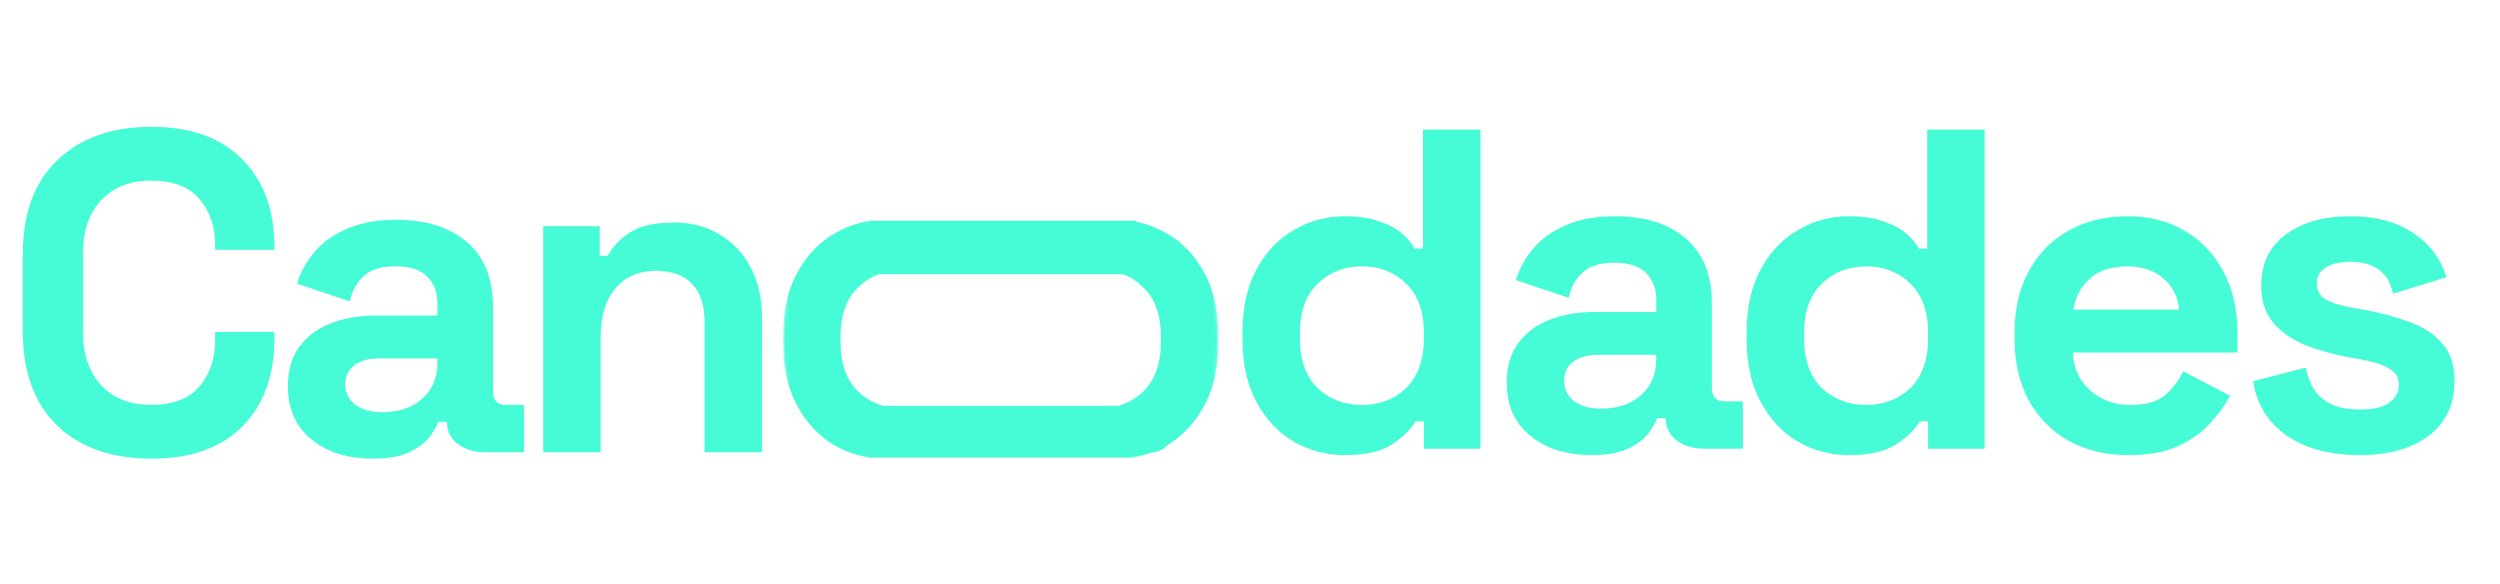 <svg width="702" height="164" viewBox="0 0 702 164" fill="none" xmlns="http://www.w3.org/2000/svg">
<path d="M42.496 128.792C31.403 128.792 22.613 125.72 16.128 119.576C9.643 113.347 6.4 104.472 6.4 92.952V71.448C6.4 59.928 9.643 51.096 16.128 44.952C22.613 38.723 31.403 35.608 42.496 35.608C53.504 35.608 61.995 38.637 67.968 44.696C74.027 50.669 77.056 58.904 77.056 69.4V70.168H60.416V68.888C60.416 63.597 58.923 59.245 55.936 55.832C53.035 52.419 48.555 50.712 42.496 50.712C36.523 50.712 31.829 52.547 28.416 56.216C25.003 59.885 23.296 64.877 23.296 71.192V93.208C23.296 99.437 25.003 104.429 28.416 108.184C31.829 111.853 36.523 113.688 42.496 113.688C48.555 113.688 53.035 111.981 55.936 108.568C58.923 105.069 60.416 100.717 60.416 95.512V93.208H77.056V95C77.056 105.496 74.027 113.773 67.968 119.832C61.995 125.805 53.504 128.792 42.496 128.792ZM104.647 128.792C100.124 128.792 96.071 128.024 92.487 126.488C88.903 124.867 86.044 122.563 83.911 119.576C81.863 116.504 80.839 112.792 80.839 108.44C80.839 104.088 81.863 100.461 83.911 97.56C86.044 94.573 88.946 92.355 92.615 90.904C96.37 89.368 100.636 88.6 105.415 88.6H122.823V85.016C122.823 82.029 121.884 79.597 120.007 77.72C118.13 75.757 115.143 74.776 111.047 74.776C107.036 74.776 104.05 75.715 102.087 77.592C100.124 79.384 98.844 81.731 98.247 84.632L83.399 79.64C84.423 76.397 86.044 73.453 88.263 70.808C90.567 68.077 93.596 65.901 97.351 64.28C101.191 62.573 105.842 61.72 111.303 61.72C119.666 61.72 126.279 63.811 131.143 67.992C136.007 72.173 138.439 78.232 138.439 86.168V109.848C138.439 112.408 139.634 113.688 142.023 113.688H147.143V127H136.391C133.234 127 130.631 126.232 128.583 124.696C126.535 123.16 125.511 121.112 125.511 118.552V118.424H123.079C122.738 119.448 121.97 120.813 120.775 122.52C119.58 124.141 117.703 125.592 115.143 126.872C112.583 128.152 109.084 128.792 104.647 128.792ZM107.463 115.736C111.986 115.736 115.655 114.499 118.471 112.024C121.372 109.464 122.823 106.093 122.823 101.912V100.632H106.567C103.58 100.632 101.234 101.272 99.527 102.552C97.82 103.832 96.967 105.624 96.967 107.928C96.967 110.232 97.863 112.109 99.655 113.56C101.447 115.011 104.05 115.736 107.463 115.736ZM152.535 127V63.512H168.407V71.832H170.711C171.735 69.613 173.655 67.523 176.471 65.56C179.287 63.512 183.554 62.488 189.271 62.488C194.22 62.488 198.53 63.64 202.199 65.944C205.954 68.163 208.855 71.277 210.903 75.288C212.951 79.213 213.975 83.821 213.975 89.112V127H197.847V90.392C197.847 85.613 196.652 82.029 194.263 79.64C191.959 77.251 188.631 76.056 184.279 76.056C179.33 76.056 175.49 77.72 172.759 81.048C170.028 84.291 168.663 88.856 168.663 94.744V127H152.535Z" fill="#46FCD6"/>
<path d="M377.56 127.792C372.525 127.792 367.789 126.555 363.352 124.08C359 121.52 355.501 117.808 352.856 112.944C350.211 108.08 348.888 102.192 348.888 95.28V93.232C348.888 86.32 350.211 80.432 352.856 75.568C355.501 70.704 359 67.035 363.352 64.56C367.704 62 372.44 60.72 377.56 60.72C381.4 60.72 384.6 61.189 387.16 62.128C389.805 62.981 391.939 64.091 393.56 65.456C395.181 66.821 396.419 68.272 397.272 69.808H399.576V36.4H415.704V126H399.832V118.32H397.528C396.077 120.709 393.816 122.885 390.744 124.848C387.757 126.811 383.363 127.792 377.56 127.792ZM382.424 113.712C387.373 113.712 391.512 112.133 394.84 108.976C398.168 105.733 399.832 101.04 399.832 94.896V93.616C399.832 87.472 398.168 82.821 394.84 79.664C391.597 76.421 387.459 74.8 382.424 74.8C377.475 74.8 373.336 76.421 370.008 79.664C366.68 82.821 365.016 87.472 365.016 93.616V94.896C365.016 101.04 366.68 105.733 370.008 108.976C373.336 112.133 377.475 113.712 382.424 113.712ZM446.897 127.792C442.374 127.792 438.321 127.024 434.737 125.488C431.153 123.867 428.294 121.563 426.161 118.576C424.113 115.504 423.089 111.792 423.089 107.44C423.089 103.088 424.113 99.461 426.161 96.56C428.294 93.573 431.196 91.355 434.865 89.904C438.62 88.368 442.886 87.6 447.665 87.6H465.073V84.016C465.073 81.029 464.134 78.597 462.257 76.72C460.38 74.757 457.393 73.776 453.297 73.776C449.286 73.776 446.3 74.715 444.337 76.592C442.374 78.384 441.094 80.731 440.497 83.632L425.649 78.64C426.673 75.397 428.294 72.453 430.513 69.808C432.817 67.077 435.846 64.901 439.601 63.28C443.441 61.573 448.092 60.72 453.553 60.72C461.916 60.72 468.529 62.811 473.393 66.992C478.257 71.173 480.689 77.232 480.689 85.168V108.848C480.689 111.408 481.884 112.688 484.273 112.688H489.393V126H478.641C475.484 126 472.881 125.232 470.833 123.696C468.785 122.16 467.761 120.112 467.761 117.552V117.424H465.329C464.988 118.448 464.22 119.813 463.025 121.52C461.83 123.141 459.953 124.592 457.393 125.872C454.833 127.152 451.334 127.792 446.897 127.792ZM449.713 114.736C454.236 114.736 457.905 113.499 460.721 111.024C463.622 108.464 465.073 105.093 465.073 100.912V99.632H448.817C445.83 99.632 443.484 100.272 441.777 101.552C440.07 102.832 439.217 104.624 439.217 106.928C439.217 109.232 440.113 111.109 441.905 112.56C443.697 114.011 446.3 114.736 449.713 114.736ZM519.135 127.792C514.1 127.792 509.364 126.555 504.927 124.08C500.575 121.52 497.076 117.808 494.431 112.944C491.786 108.08 490.463 102.192 490.463 95.28V93.232C490.463 86.32 491.786 80.432 494.431 75.568C497.076 70.704 500.575 67.035 504.927 64.56C509.279 62 514.015 60.72 519.135 60.72C522.975 60.72 526.175 61.189 528.735 62.128C531.38 62.981 533.514 64.091 535.135 65.456C536.756 66.821 537.994 68.272 538.847 69.808H541.151V36.4H557.279V126H541.407V118.32H539.103C537.652 120.709 535.391 122.885 532.319 124.848C529.332 126.811 524.938 127.792 519.135 127.792ZM523.999 113.712C528.948 113.712 533.087 112.133 536.415 108.976C539.743 105.733 541.407 101.04 541.407 94.896V93.616C541.407 87.472 539.743 82.821 536.415 79.664C533.172 76.421 529.034 74.8 523.999 74.8C519.05 74.8 514.911 76.421 511.583 79.664C508.255 82.821 506.591 87.472 506.591 93.616V94.896C506.591 101.04 508.255 105.733 511.583 108.976C514.911 112.133 519.05 113.712 523.999 113.712ZM597.688 127.792C591.373 127.792 585.784 126.469 580.92 123.824C576.141 121.093 572.387 117.296 569.656 112.432C567.011 107.483 565.688 101.68 565.688 95.024V93.488C565.688 86.832 567.011 81.072 569.656 76.208C572.301 71.259 576.013 67.461 580.792 64.816C585.571 62.085 591.117 60.72 597.432 60.72C603.661 60.72 609.08 62.128 613.688 64.944C618.296 67.675 621.88 71.515 624.44 76.464C627 81.328 628.28 87.003 628.28 93.488V98.992H582.072C582.243 103.344 583.864 106.885 586.936 109.616C590.008 112.347 593.763 113.712 598.2 113.712C602.723 113.712 606.051 112.731 608.184 110.768C610.317 108.805 611.939 106.629 613.048 104.24L626.232 111.152C625.037 113.371 623.288 115.803 620.984 118.448C618.765 121.008 615.779 123.227 612.024 125.104C608.269 126.896 603.491 127.792 597.688 127.792ZM582.2 86.96H611.896C611.555 83.291 610.061 80.347 607.416 78.128C604.856 75.909 601.485 74.8 597.304 74.8C592.952 74.8 589.496 75.909 586.936 78.128C584.376 80.347 582.797 83.291 582.2 86.96ZM662.603 127.792C654.326 127.792 647.542 126 642.251 122.416C636.96 118.832 633.76 113.712 632.651 107.056L647.499 103.216C648.096 106.203 649.078 108.549 650.443 110.256C651.894 111.963 653.643 113.2 655.691 113.968C657.824 114.651 660.128 114.992 662.603 114.992C666.358 114.992 669.131 114.352 670.923 113.072C672.715 111.707 673.611 110.043 673.611 108.08C673.611 106.117 672.758 104.624 671.051 103.6C669.344 102.491 666.614 101.595 662.859 100.912L659.275 100.272C654.838 99.419 650.784 98.267 647.115 96.816C643.446 95.28 640.502 93.189 638.283 90.544C636.064 87.899 634.955 84.485 634.955 80.304C634.955 73.989 637.259 69.168 641.867 65.84C646.475 62.427 652.534 60.72 660.043 60.72C667.126 60.72 673.014 62.299 677.707 65.456C682.4 68.613 685.472 72.752 686.923 77.872L671.947 82.48C671.264 79.237 669.856 76.933 667.723 75.568C665.675 74.203 663.115 73.52 660.043 73.52C656.971 73.52 654.624 74.075 653.003 75.184C651.382 76.208 650.571 77.659 650.571 79.536C650.571 81.584 651.424 83.12 653.131 84.144C654.838 85.083 657.142 85.808 660.043 86.32L663.627 86.96C668.406 87.813 672.715 88.965 676.555 90.416C680.48 91.781 683.552 93.787 685.771 96.432C688.075 98.992 689.227 102.491 689.227 106.928C689.227 113.584 686.795 118.747 681.931 122.416C677.152 126 670.71 127.792 662.603 127.792Z" fill="#46FCD6"/>
<mask id="mask0_103_93" style="mask-type:alpha" maskUnits="userSpaceOnUse" x="220" y="53" width="30" height="85">
<ellipse cx="235" cy="95.5" rx="15" ry="42.5" fill="#D9D9D9"/>
</mask>
<g mask="url(#mask0_103_93)">
<path d="M248.56 128.792C243.525 128.792 238.789 127.555 234.352 125.08C230 122.52 226.501 118.808 223.856 113.944C221.211 109.08 219.888 103.192 219.888 96.28V94.232C219.888 87.32 221.211 81.432 223.856 76.568C226.501 71.704 230 68.035 234.352 65.56C238.704 63 243.44 61.72 248.56 61.72C252.4 61.72 255.6 62.189 258.16 63.128C260.805 63.981 262.939 65.091 264.56 66.456C266.181 67.821 267.419 69.272 268.272 70.808H270.576V37.4H286.704V127H270.832V119.32H268.528C267.077 121.709 264.816 123.885 261.744 125.848C258.757 127.811 254.363 128.792 248.56 128.792ZM253.424 114.712C258.373 114.712 262.512 113.133 265.84 109.976C269.168 106.733 270.832 102.04 270.832 95.896V94.616C270.832 88.472 269.168 83.821 265.84 80.664C262.597 77.421 258.459 75.8 253.424 75.8C248.475 75.8 244.336 77.421 241.008 80.664C237.68 83.821 236.016 88.472 236.016 94.616V95.896C236.016 102.04 237.68 106.733 241.008 109.976C244.336 113.133 248.475 114.712 253.424 114.712Z" fill="#46FCD6"/>
</g>
<path d="M242.934 120.75L322 121" stroke="#46FCD6" stroke-width="13"/>
<path d="M242 70L319 69" stroke="#46FCD6" stroke-width="13"/>
<path d="M244 63H319" stroke="#46FCD6" stroke-width="2"/>
<path d="M242 127H317" stroke="#46FCD6" stroke-width="2"/>
<path d="M244 76H319" stroke="#46FCD6" stroke-width="2"/>
<path d="M244 128L317.5 128" stroke="#46FCD6" stroke-linecap="round"/>
<path d="M242.003 114.471H313.5" stroke="#46FCD6" stroke-linecap="round"/>
<path d="M244 127L322 126" stroke="#46FCD6" stroke-linecap="round"/>
<rect x="319.162" y="119.771" width="4.672" height="8" transform="rotate(-19.792 319.162 119.771)" fill="#46FCD6"/>
<circle cx="323.5" cy="121.5" r="5.5" fill="#46FCD6"/>
<mask id="mask1_103_93" style="mask-type:alpha" maskUnits="userSpaceOnUse" x="312" y="53" width="30" height="85">
<ellipse cx="15" cy="42.5" rx="15" ry="42.5" transform="matrix(-1 0 0 1 342 53)" fill="#D9D9D9"/>
</mask>
<g mask="url(#mask1_103_93)">
<path d="M313.44 128.792C318.475 128.792 323.211 127.555 327.648 125.08C332 122.52 335.499 118.808 338.144 113.944C340.789 109.08 342.112 103.192 342.112 96.28V94.232C342.112 87.32 340.789 81.432 338.144 76.568C335.499 71.704 332 68.035 327.648 65.56C323.296 63 318.56 61.72 313.44 61.72C309.6 61.72 306.4 62.189 303.84 63.128C301.195 63.981 299.061 65.091 297.44 66.456C295.819 67.821 294.581 69.272 293.728 70.808H291.424V37.4H275.296V127H291.168V119.32H293.472C294.923 121.709 297.184 123.885 300.256 125.848C303.243 127.811 307.637 128.792 313.44 128.792ZM308.576 114.712C303.627 114.712 299.488 113.133 296.16 109.976C292.832 106.733 291.168 102.04 291.168 95.896V94.616C291.168 88.472 292.832 83.821 296.16 80.664C299.403 77.421 303.541 75.8 308.576 75.8C313.525 75.8 317.664 77.421 320.992 80.664C324.32 83.821 325.984 88.472 325.984 94.616V95.896C325.984 102.04 324.32 106.733 320.992 109.976C317.664 113.133 313.525 114.712 308.576 114.712Z" fill="#46FCD6"/>
</g>
</svg>

